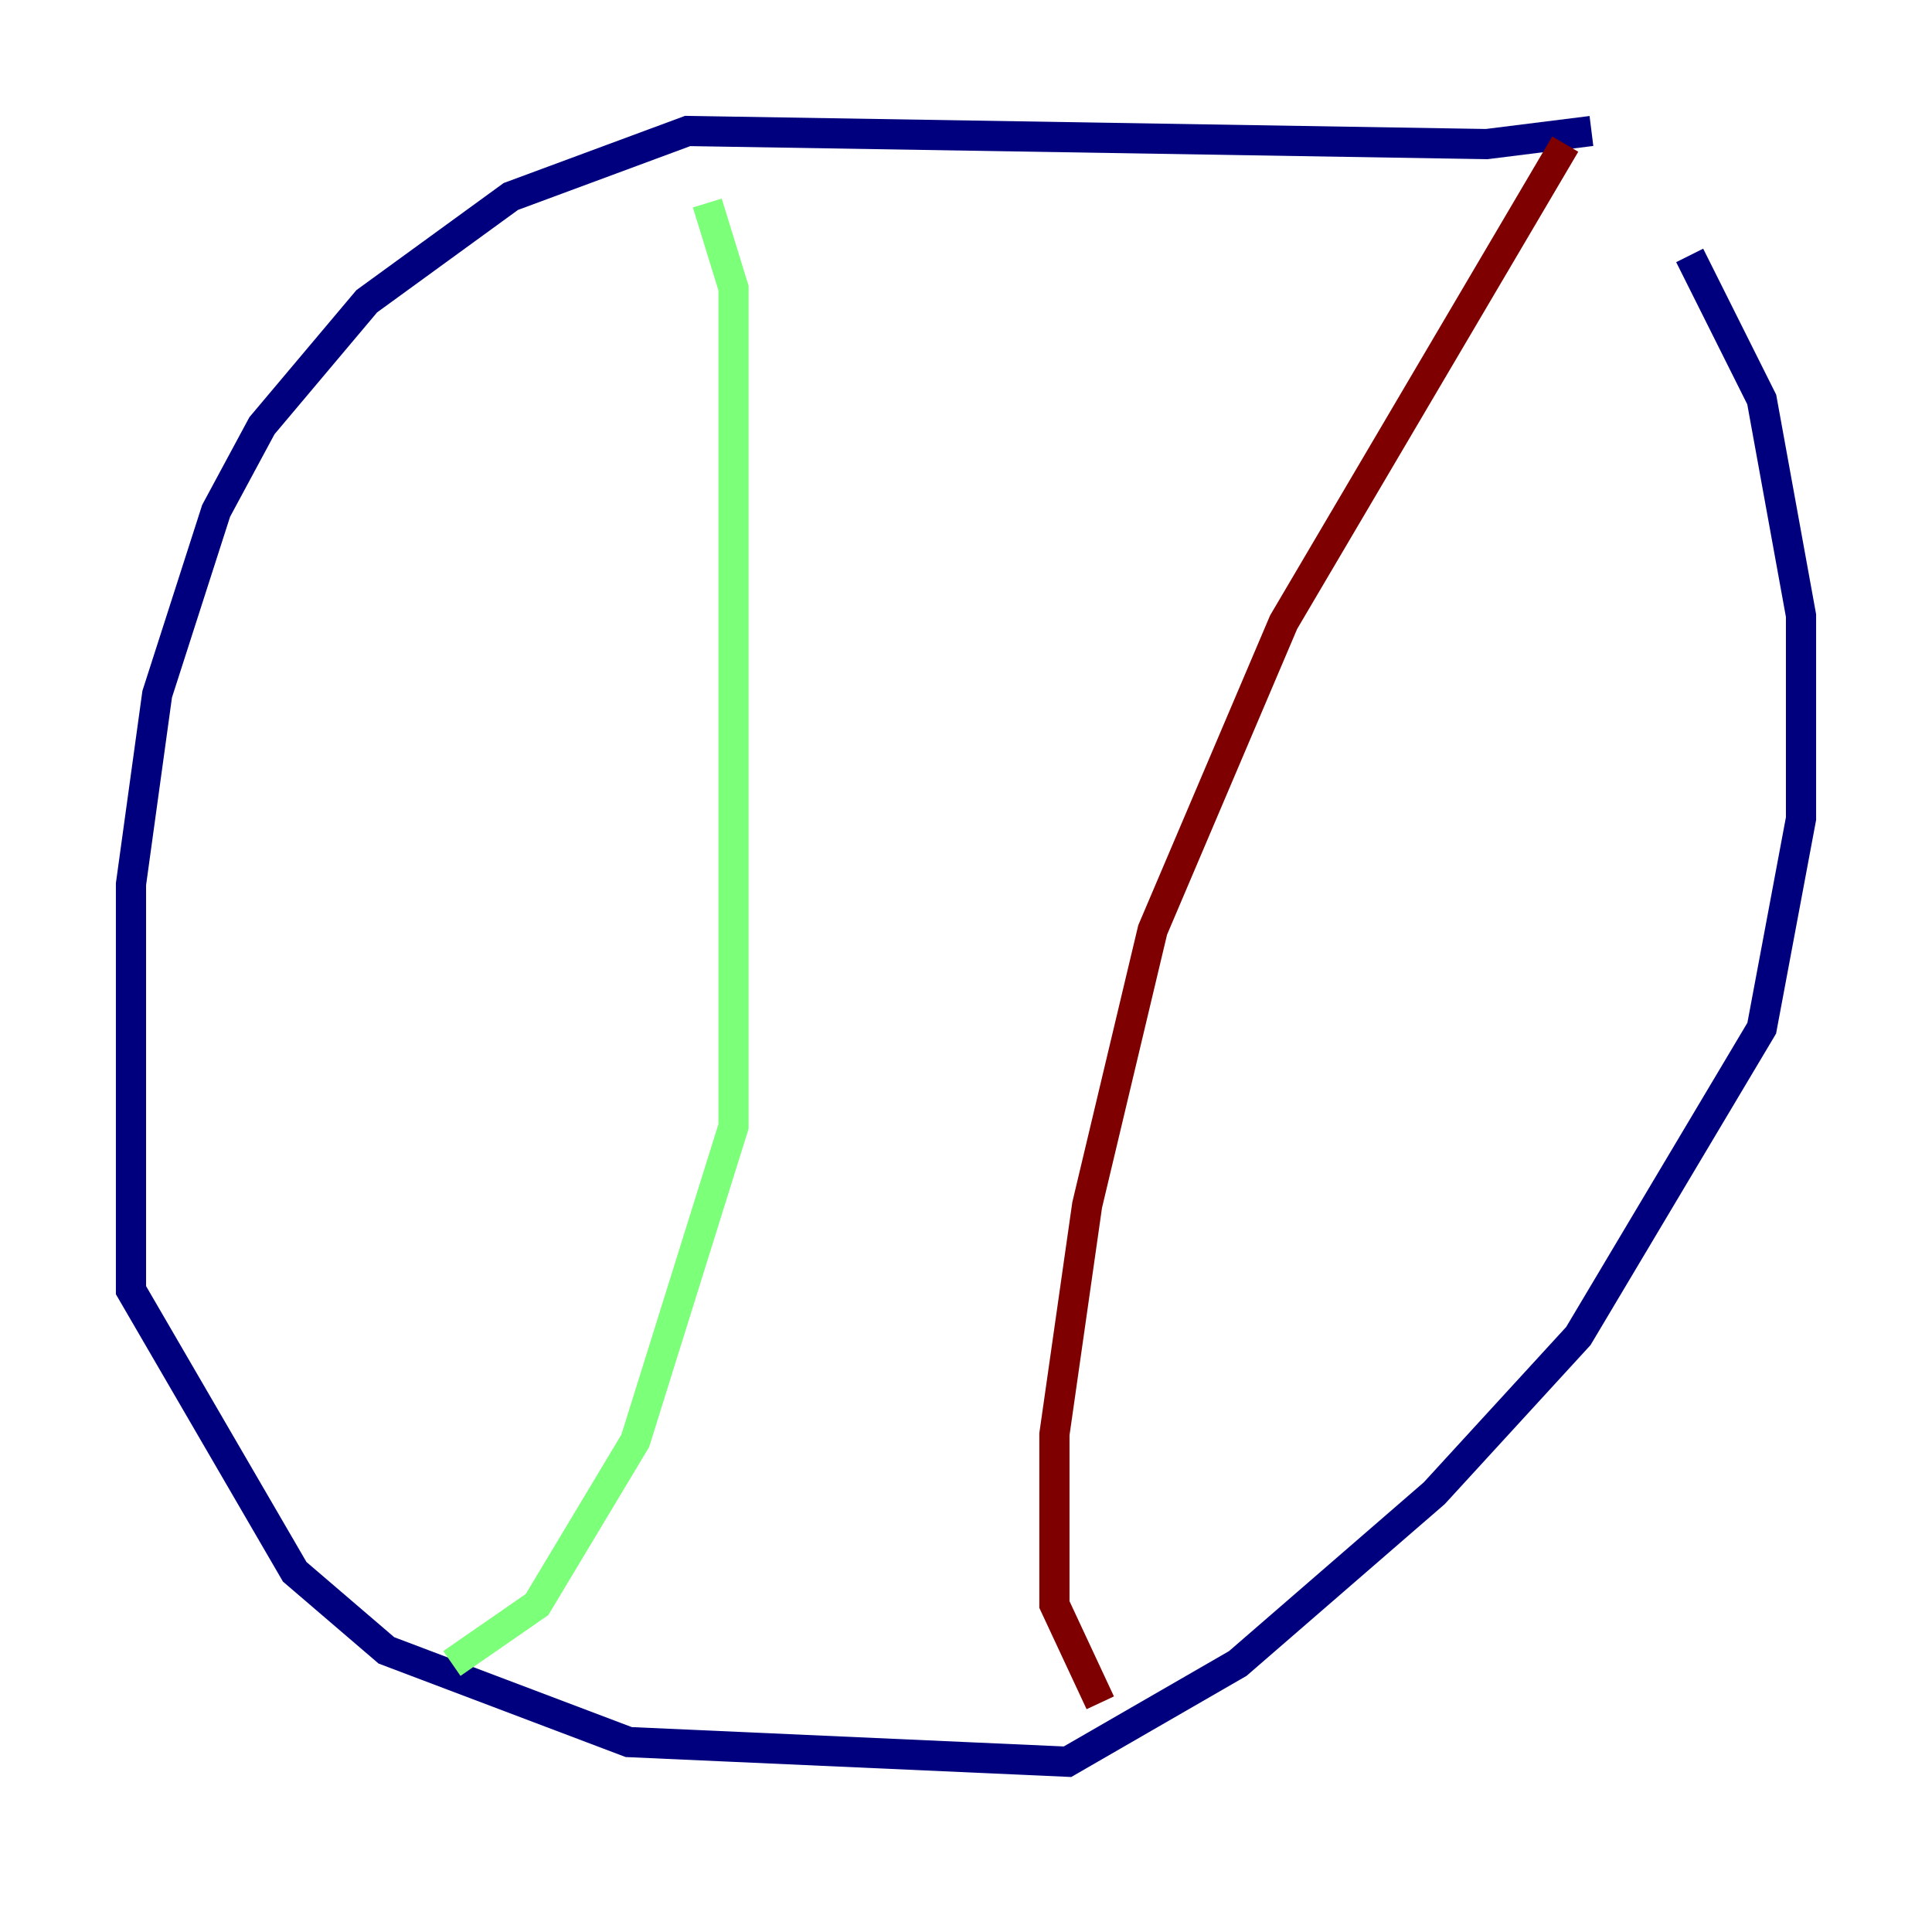 <?xml version="1.0" encoding="utf-8" ?>
<svg baseProfile="tiny" height="128" version="1.2" viewBox="0,0,128,128" width="128" xmlns="http://www.w3.org/2000/svg" xmlns:ev="http://www.w3.org/2001/xml-events" xmlns:xlink="http://www.w3.org/1999/xlink"><defs /><polyline fill="none" points="105.437,8.678 98.495,9.546 45.559,8.678 33.844,13.017 24.298,19.959 17.356,28.203 14.319,33.844 10.414,45.993 8.678,58.576 8.678,85.478 19.525,104.136 25.6,109.342 41.654,115.417 70.725,116.719 82.007,110.21 95.024,98.929 104.57,88.515 116.719,68.122 119.322,54.237 119.322,40.786 116.719,26.468 111.946,16.922" stroke="#00007f" stroke-width="2" /><polyline fill="none" points="46.861,13.451 48.597,19.091 48.597,74.63 42.088,95.458 35.58,106.305 29.939,110.21" stroke="#7cff79" stroke-width="2" /><polyline fill="none" points="103.702,9.546 85.044,41.22 76.366,61.614 72.027,79.837 69.858,95.024 69.858,106.305 72.895,112.814" stroke="#7f0000" stroke-width="2" /></svg>